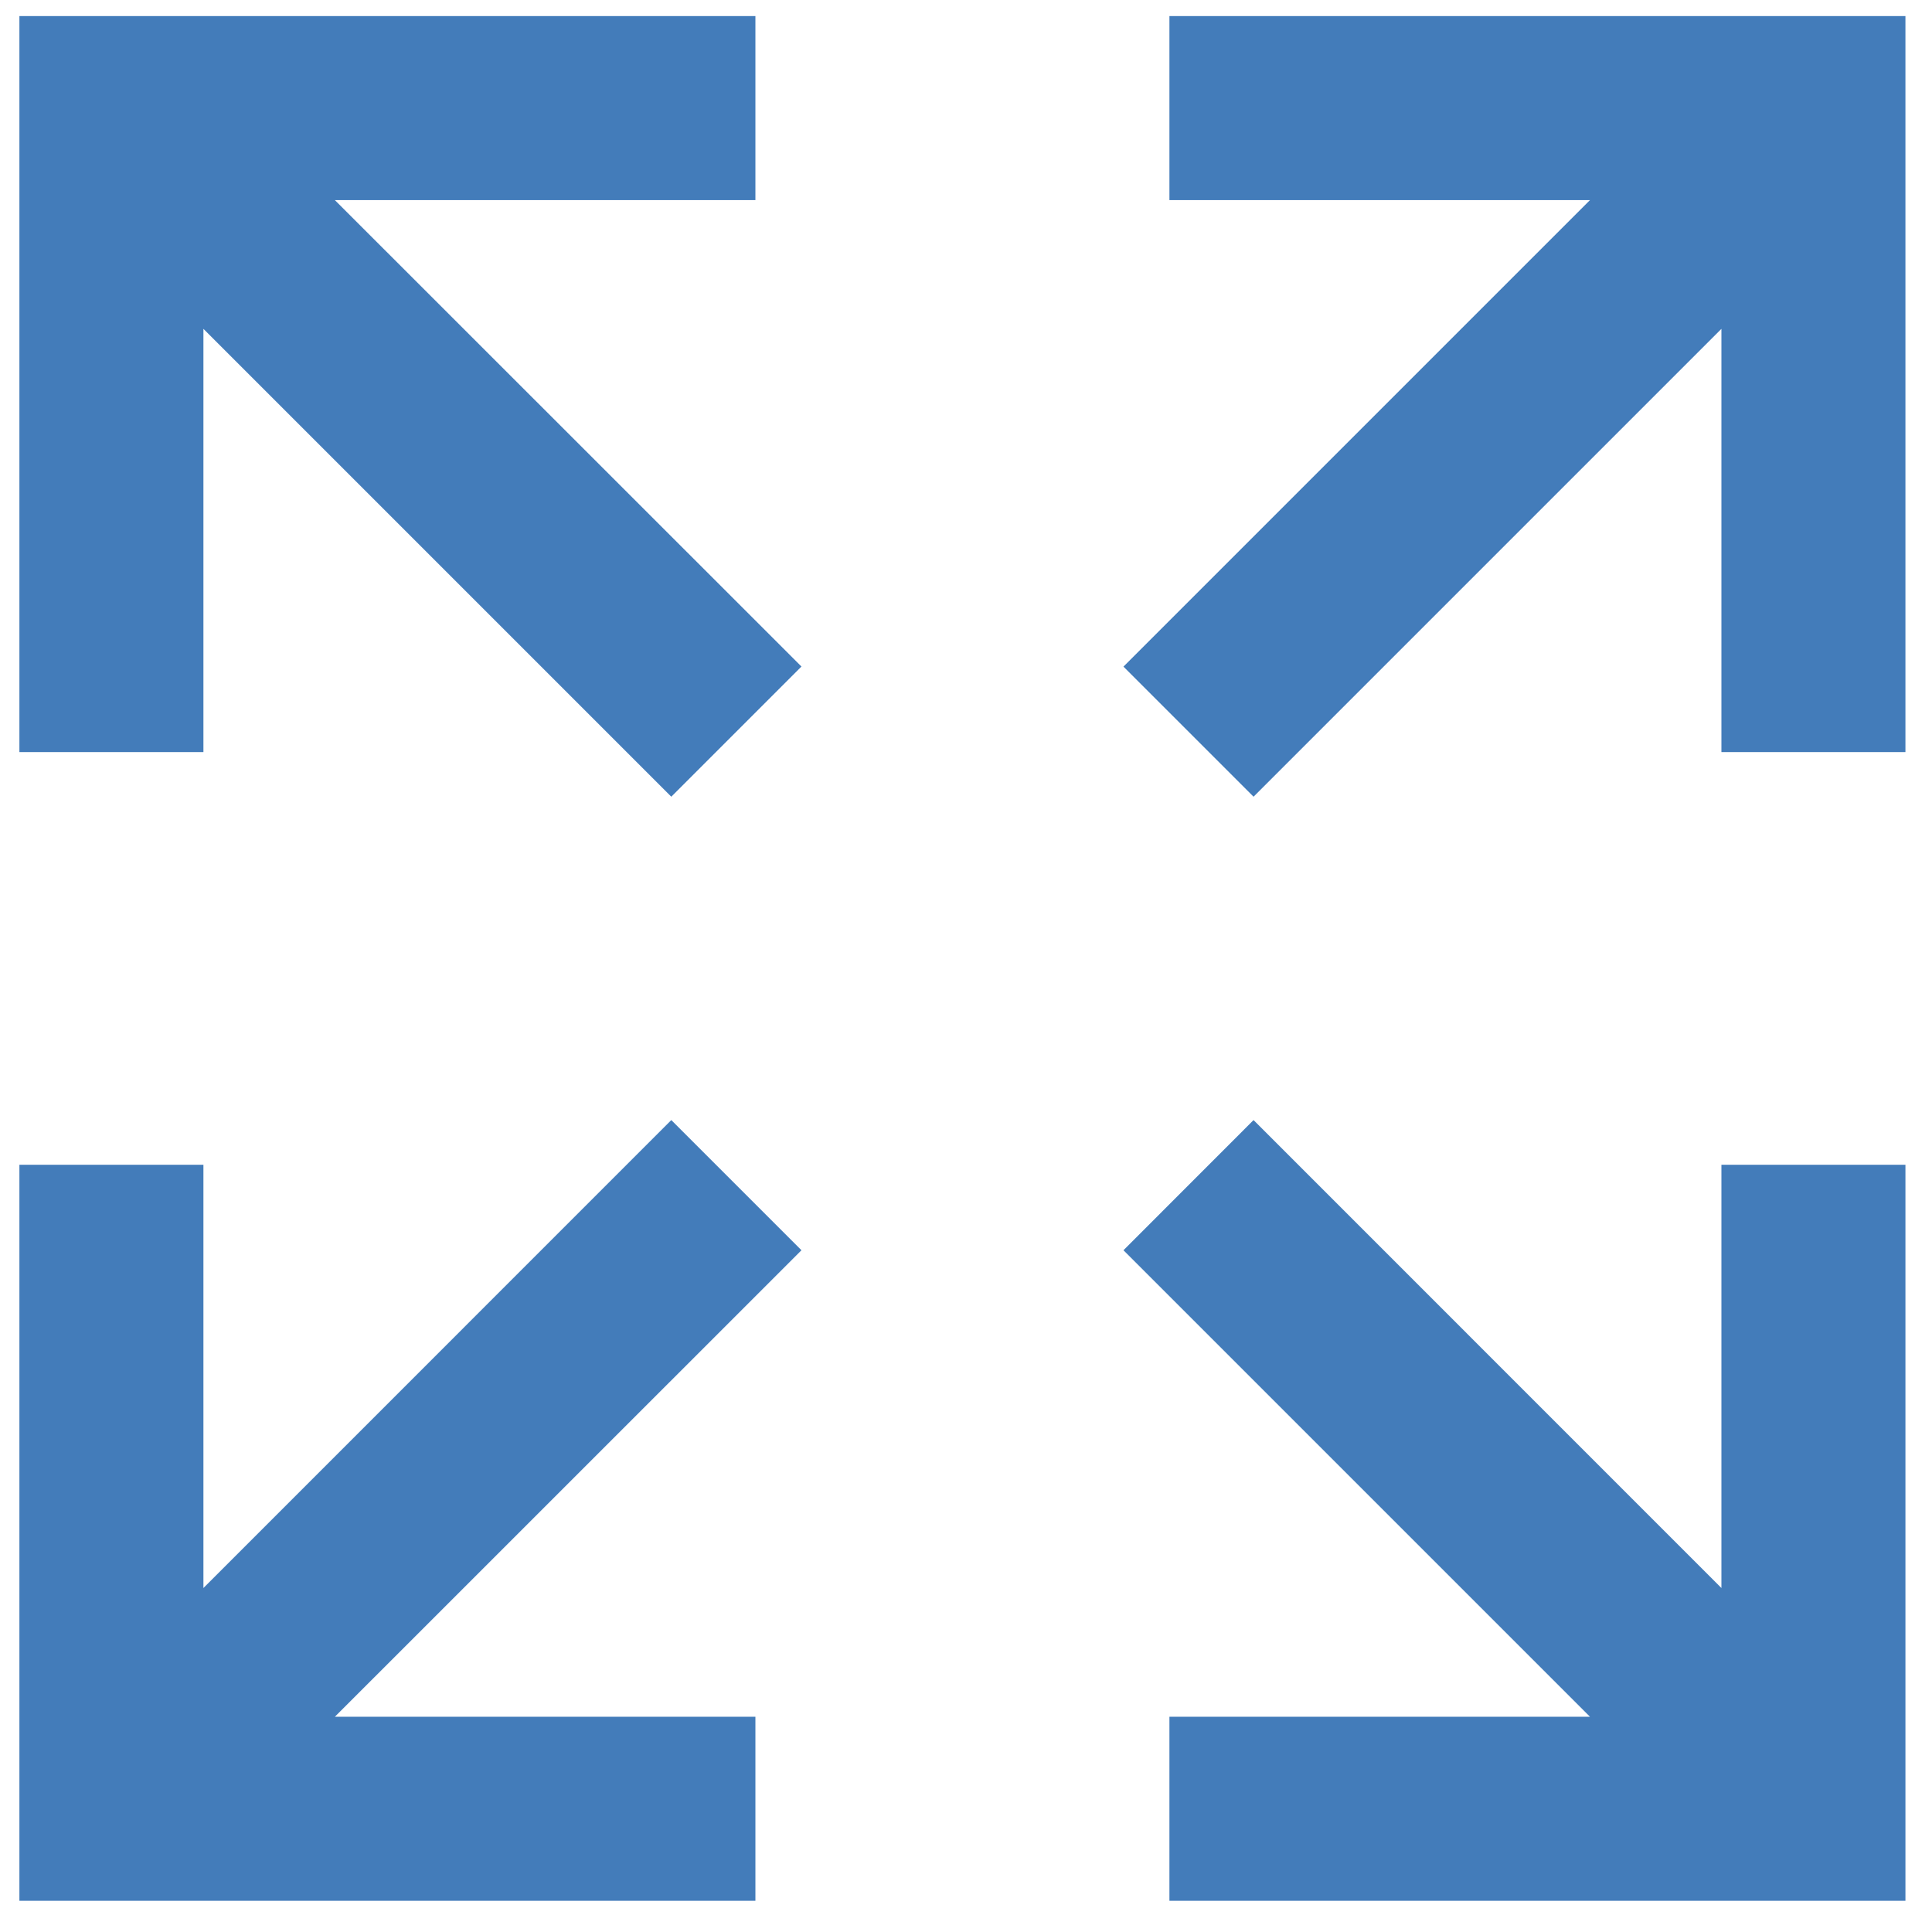 <?xml version="1.0" standalone="no"?><!DOCTYPE svg PUBLIC "-//W3C//DTD SVG 1.1//EN" "http://www.w3.org/Graphics/SVG/1.1/DTD/svg11.dtd"><svg t="1612860686501" class="icon" viewBox="0 0 1024 1024" version="1.1" xmlns="http://www.w3.org/2000/svg" p-id="43634" xmlns:xlink="http://www.w3.org/1999/xlink" width="128" height="128"><defs><style type="text/css"></style></defs><path d="M107.819 841.685l247.979-248.021 68.992 68.992-247.296 247.253h222.891v97.536H10.283v-390.101h97.536v224.341z m0-667.392v224.341H10.283V8.533h390.101v97.536H177.493L424.789 353.28 355.797 422.272 107.819 174.293z m804.565 667.392v-224.341h97.536v390.101h-390.101v-97.536h222.891l-247.253-247.253 68.949-68.992 247.979 248.021z m0-667.392l-247.979 247.979-68.949-68.949 247.253-247.253h-222.891V8.533h390.101v390.101h-97.536V174.293z" p-id="43635" fill="#437cba"></path></svg>